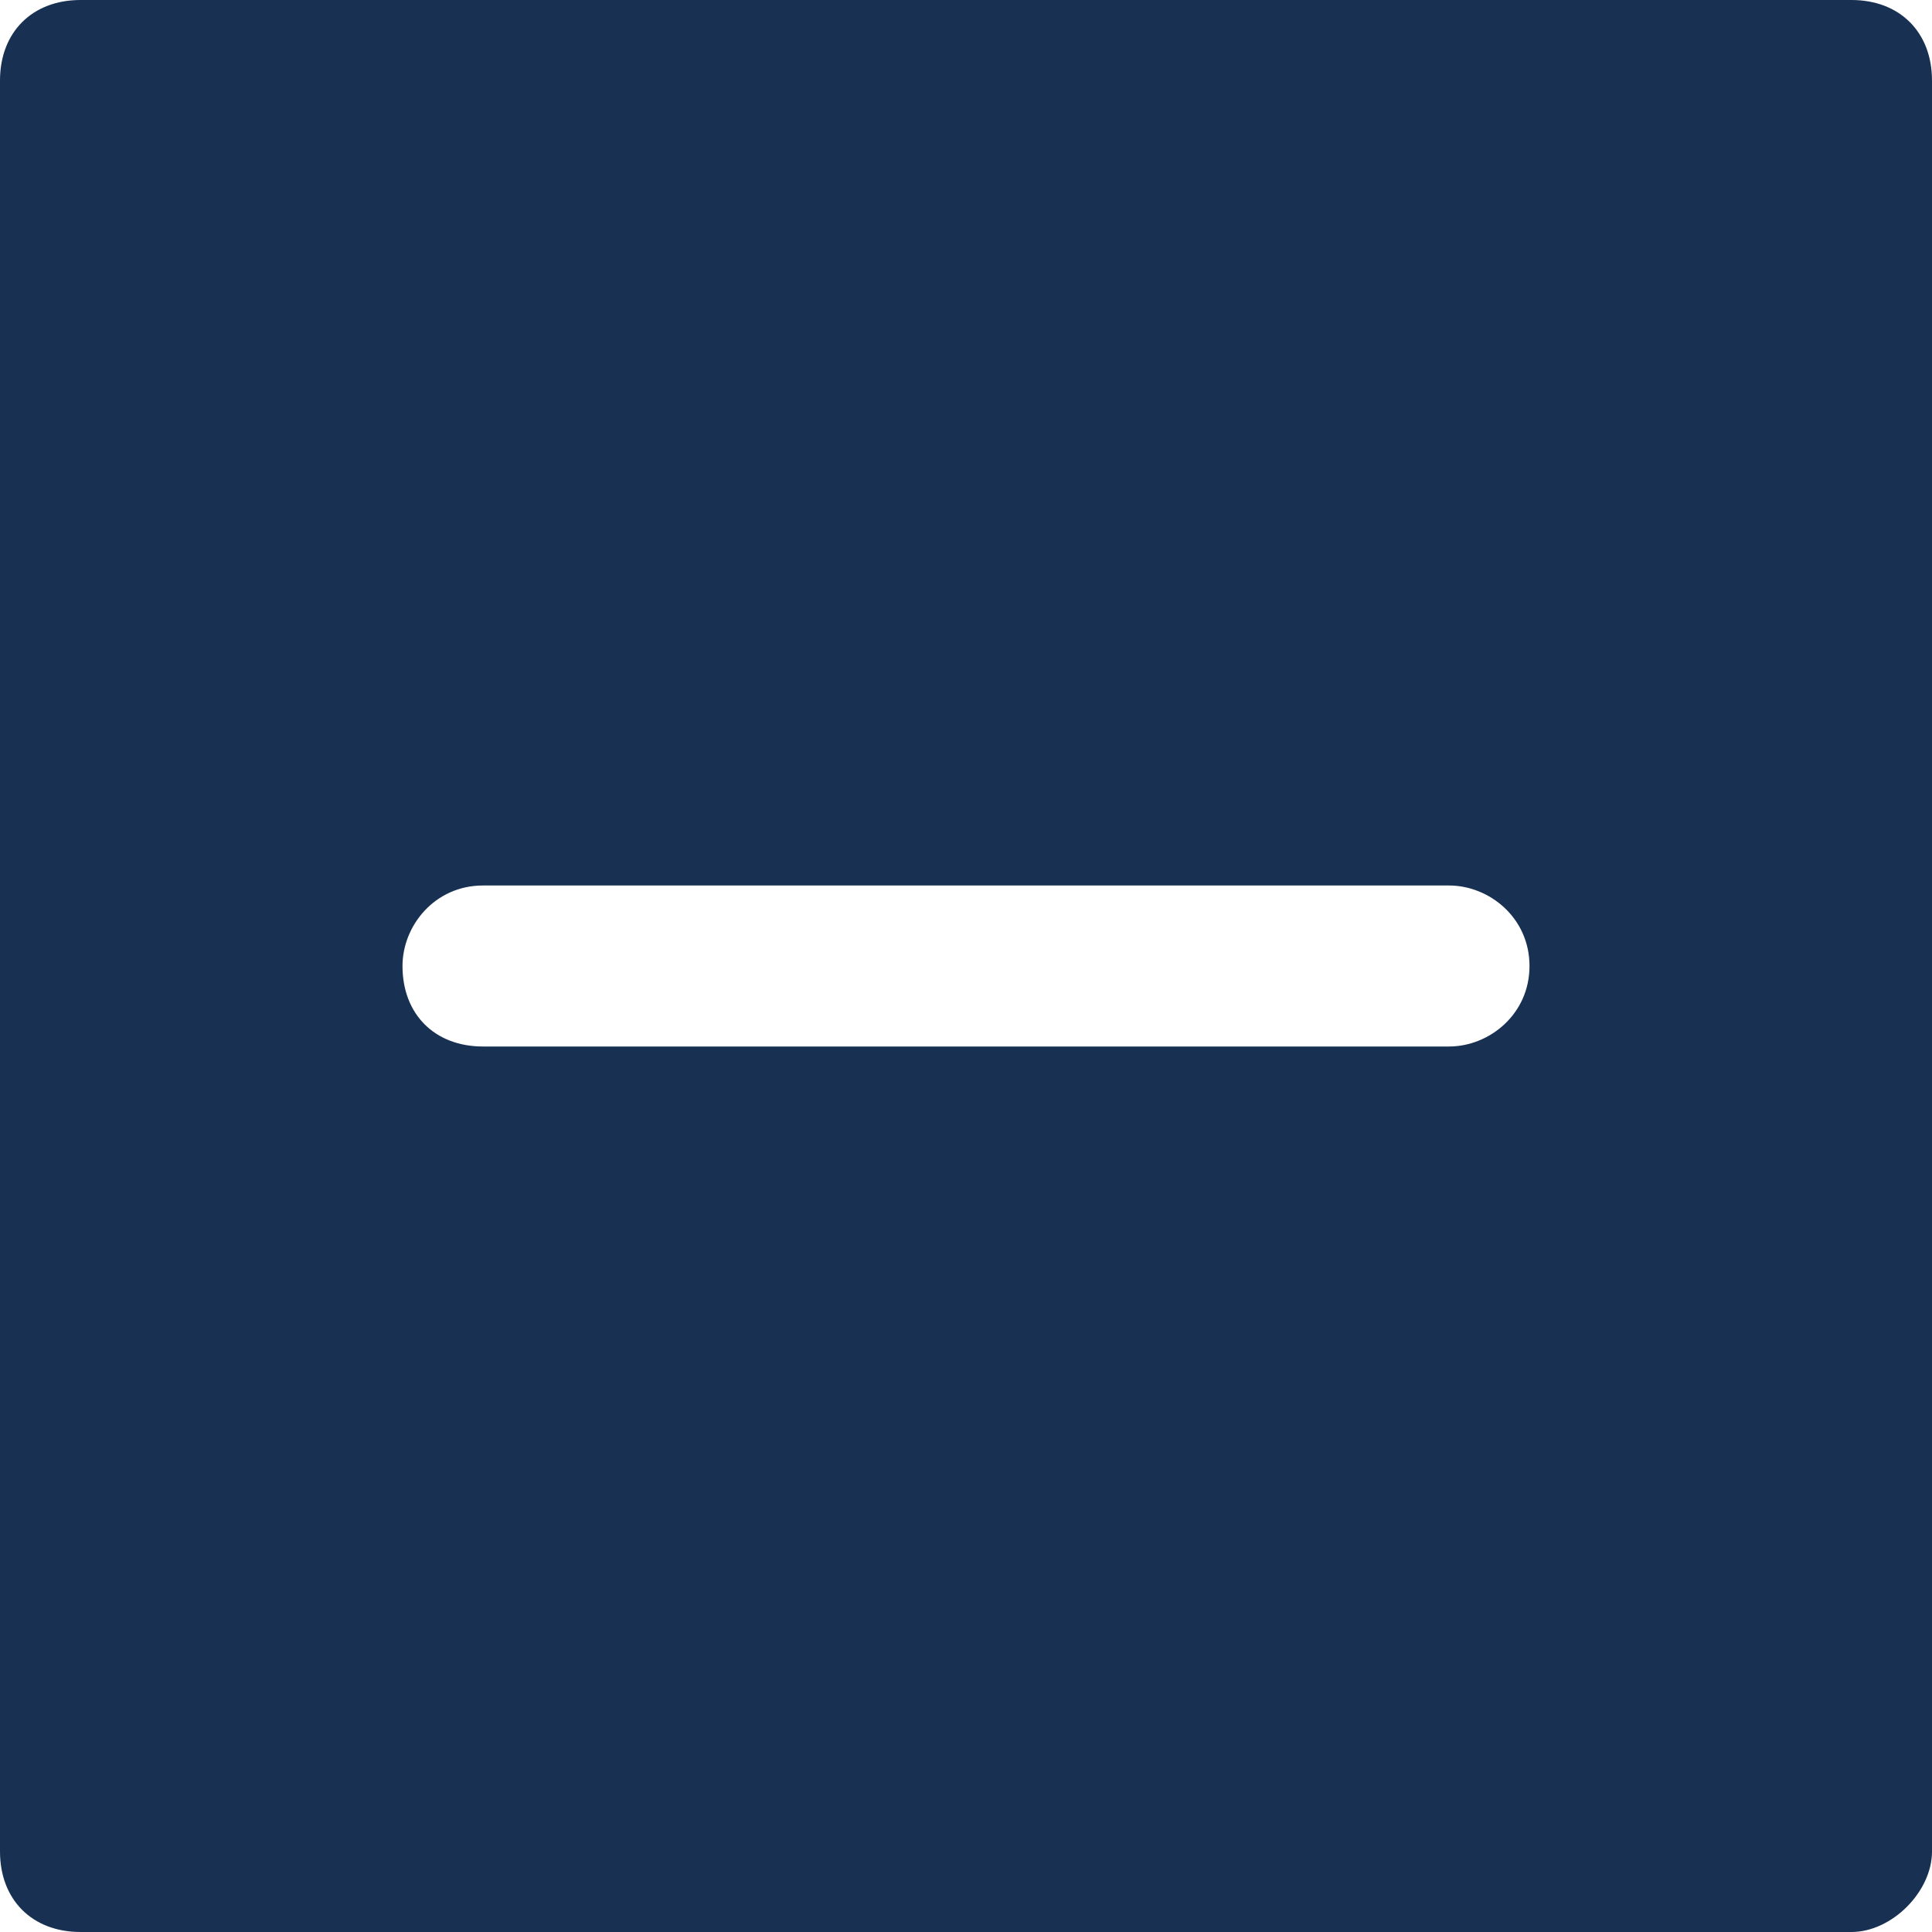 <svg fill="none" xmlns="http://www.w3.org/2000/svg" viewBox="0 0 24 24">
  <path fill-rule="evenodd" clip-rule="evenodd" d="M1 24h22c.5 0 1-.5 1-1V1c0-.6-.4-1-1-1H1C.4 0 0 .4 0 1v22c0 .6.4 1 1 1Zm17-11c.5 0 1-.4 1-1s-.5-1-1-1H6c-.6 0-1 .5-1 1 0 .6.4 1 1 1h12Z" fill="#183153"/>
</svg>
